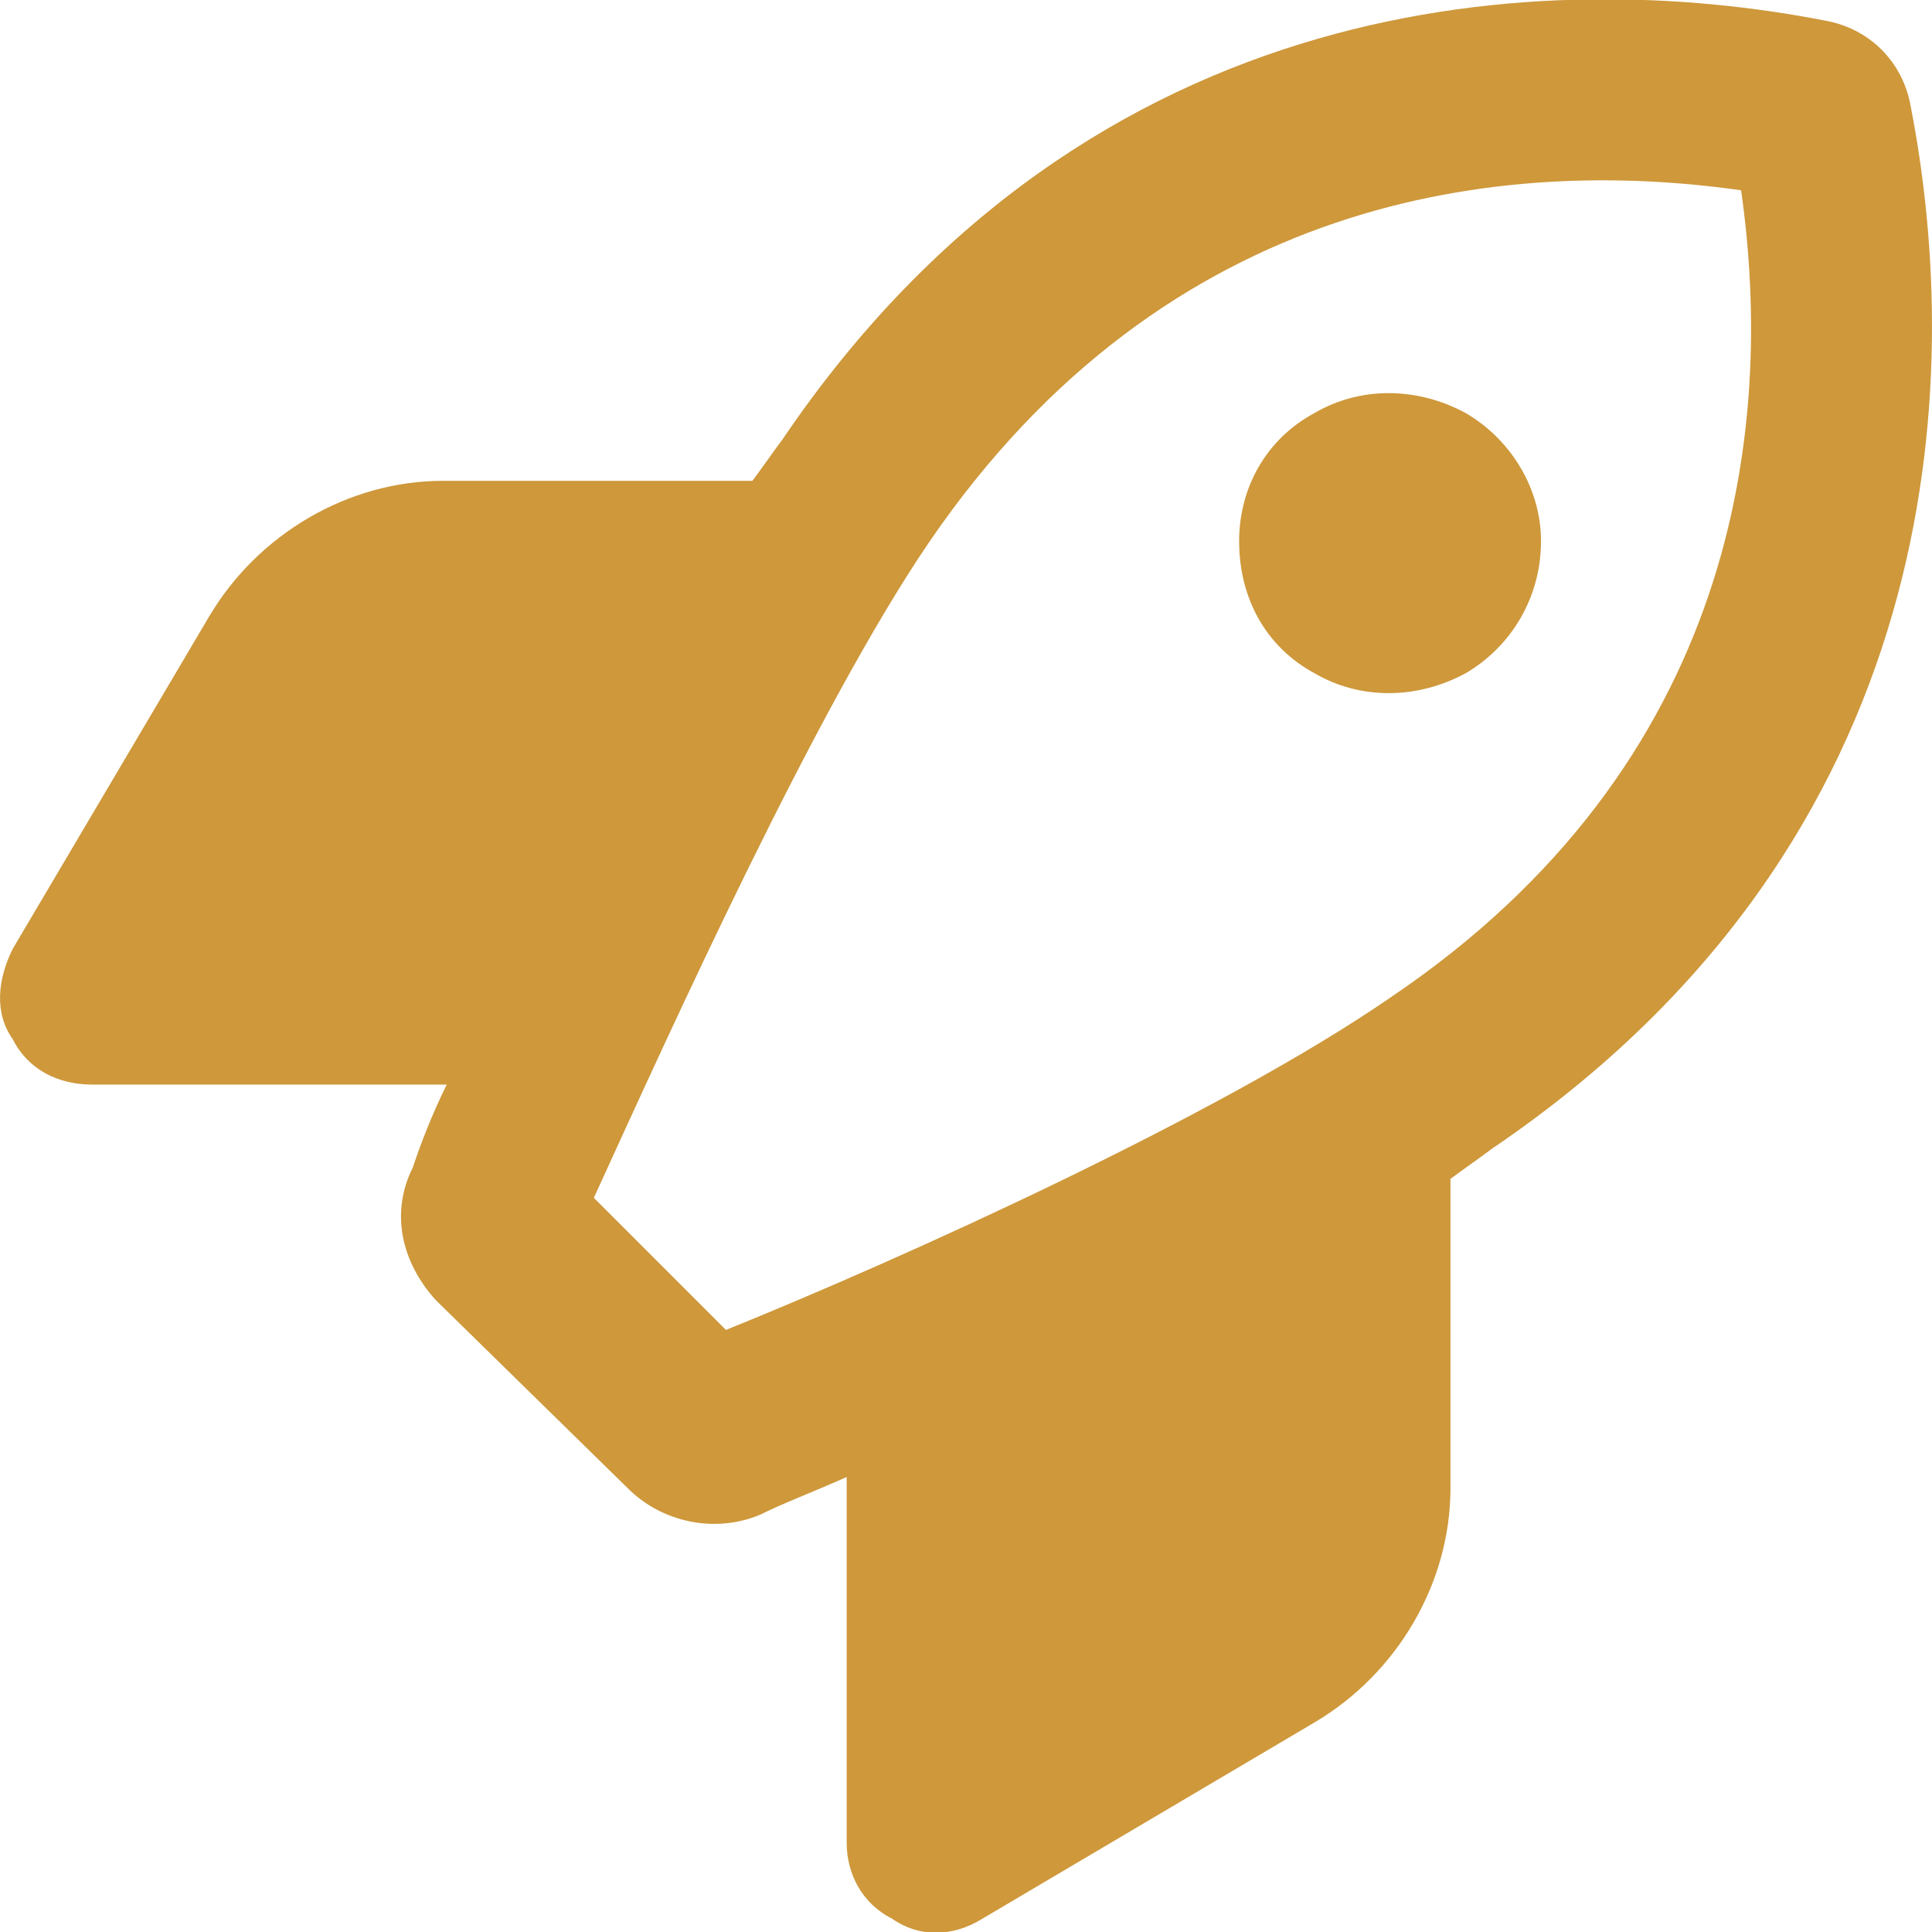 <svg width="16" height="16" viewBox="0 0 16 16" fill="none" xmlns="http://www.w3.org/2000/svg">
<g clip-path="url(#clip0_8750_2389)">
<path d="M11.512 8.263C14.387 6.326 14.7 3.545 14.419 1.576C12.45 1.295 9.669 1.607 7.7 4.482C6.762 5.857 5.575 8.482 4.918 9.92L6.012 11.014C7.481 10.42 10.106 9.232 11.512 8.263ZM3.7 8.982H0.762C0.481 8.982 0.231 8.857 0.106 8.607C-0.05 8.388 -0.019 8.107 0.106 7.857L1.731 5.107C2.137 4.42 2.887 3.982 3.668 3.982H6.231C6.325 3.857 6.387 3.763 6.481 3.638C9.043 -0.143 12.856 -0.268 15.106 0.169C15.481 0.232 15.762 0.513 15.825 0.888C16.262 3.138 16.137 6.951 12.356 9.513C12.231 9.607 12.137 9.67 12.012 9.763V12.326C12.012 13.107 11.575 13.857 10.887 14.264L8.137 15.889C7.887 16.045 7.606 16.045 7.387 15.889C7.137 15.764 7.012 15.514 7.012 15.264V12.232C6.731 12.357 6.481 12.451 6.293 12.545C5.918 12.701 5.481 12.607 5.2 12.326L3.606 10.764C3.325 10.451 3.231 10.045 3.418 9.67C3.481 9.482 3.575 9.232 3.7 8.982ZM12.762 4.482C12.762 4.951 12.512 5.357 12.137 5.576C11.731 5.795 11.262 5.795 10.887 5.576C10.481 5.357 10.262 4.951 10.262 4.482C10.262 4.045 10.481 3.638 10.887 3.42C11.262 3.201 11.731 3.201 12.137 3.42C12.512 3.638 12.762 4.045 12.762 4.482Z" fill="#CE983B"/>
</g>
<defs>
<clipPath id="clip0_8750_2389">
<rect width="16" height="16" fill="white"/>
</clipPath>
</defs>
</svg>
